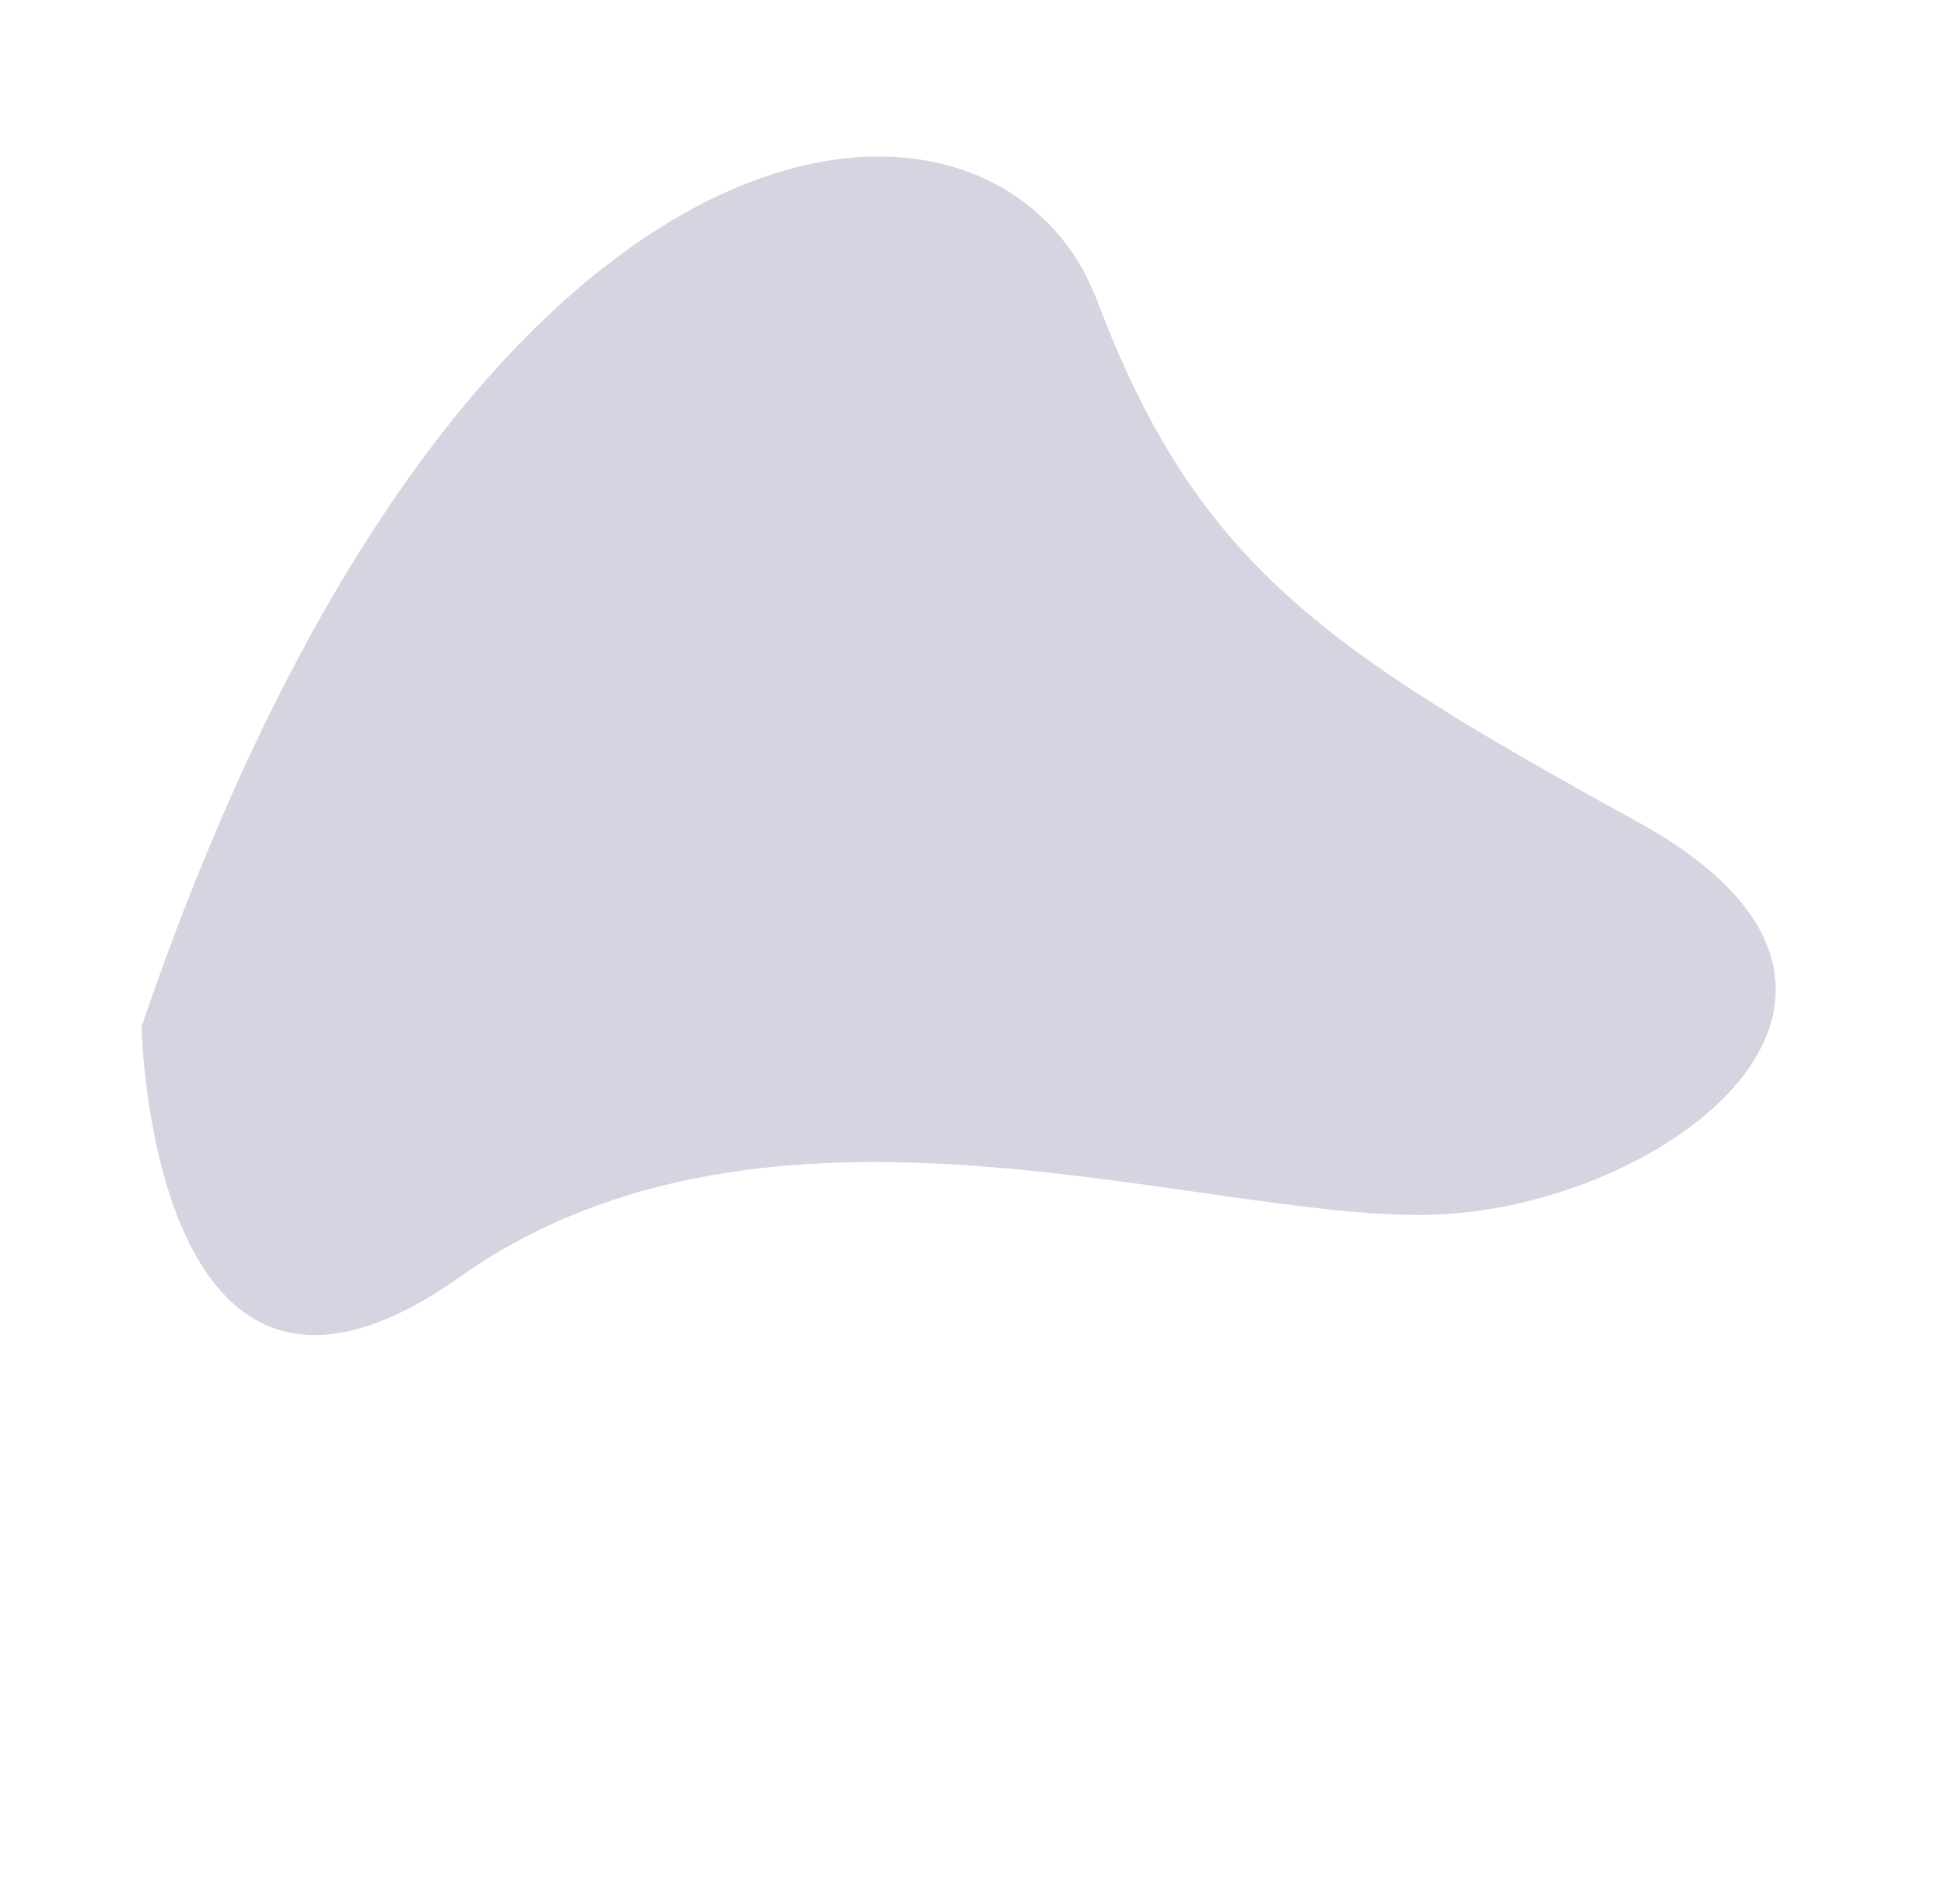 <svg xmlns="http://www.w3.org/2000/svg" width="984.041" height="963.795" viewBox="0 0 984.041 963.795">
  <path id="_1.svg" data-name=" 1.svg" d="M585.676,715.408s203.29-122.8,29.08-202.941-211.85-309.585-272.79-409.646-228.42-173.348-224.77,8.5-1.42,258.447-91.88,369.161S78.916,815.818,585.676,715.408Z" transform="translate(984.041 370.307) rotate(120)" fill="#483e72" fill-rule="evenodd" opacity="0.22" style="isolation: isolate"/>
</svg>
